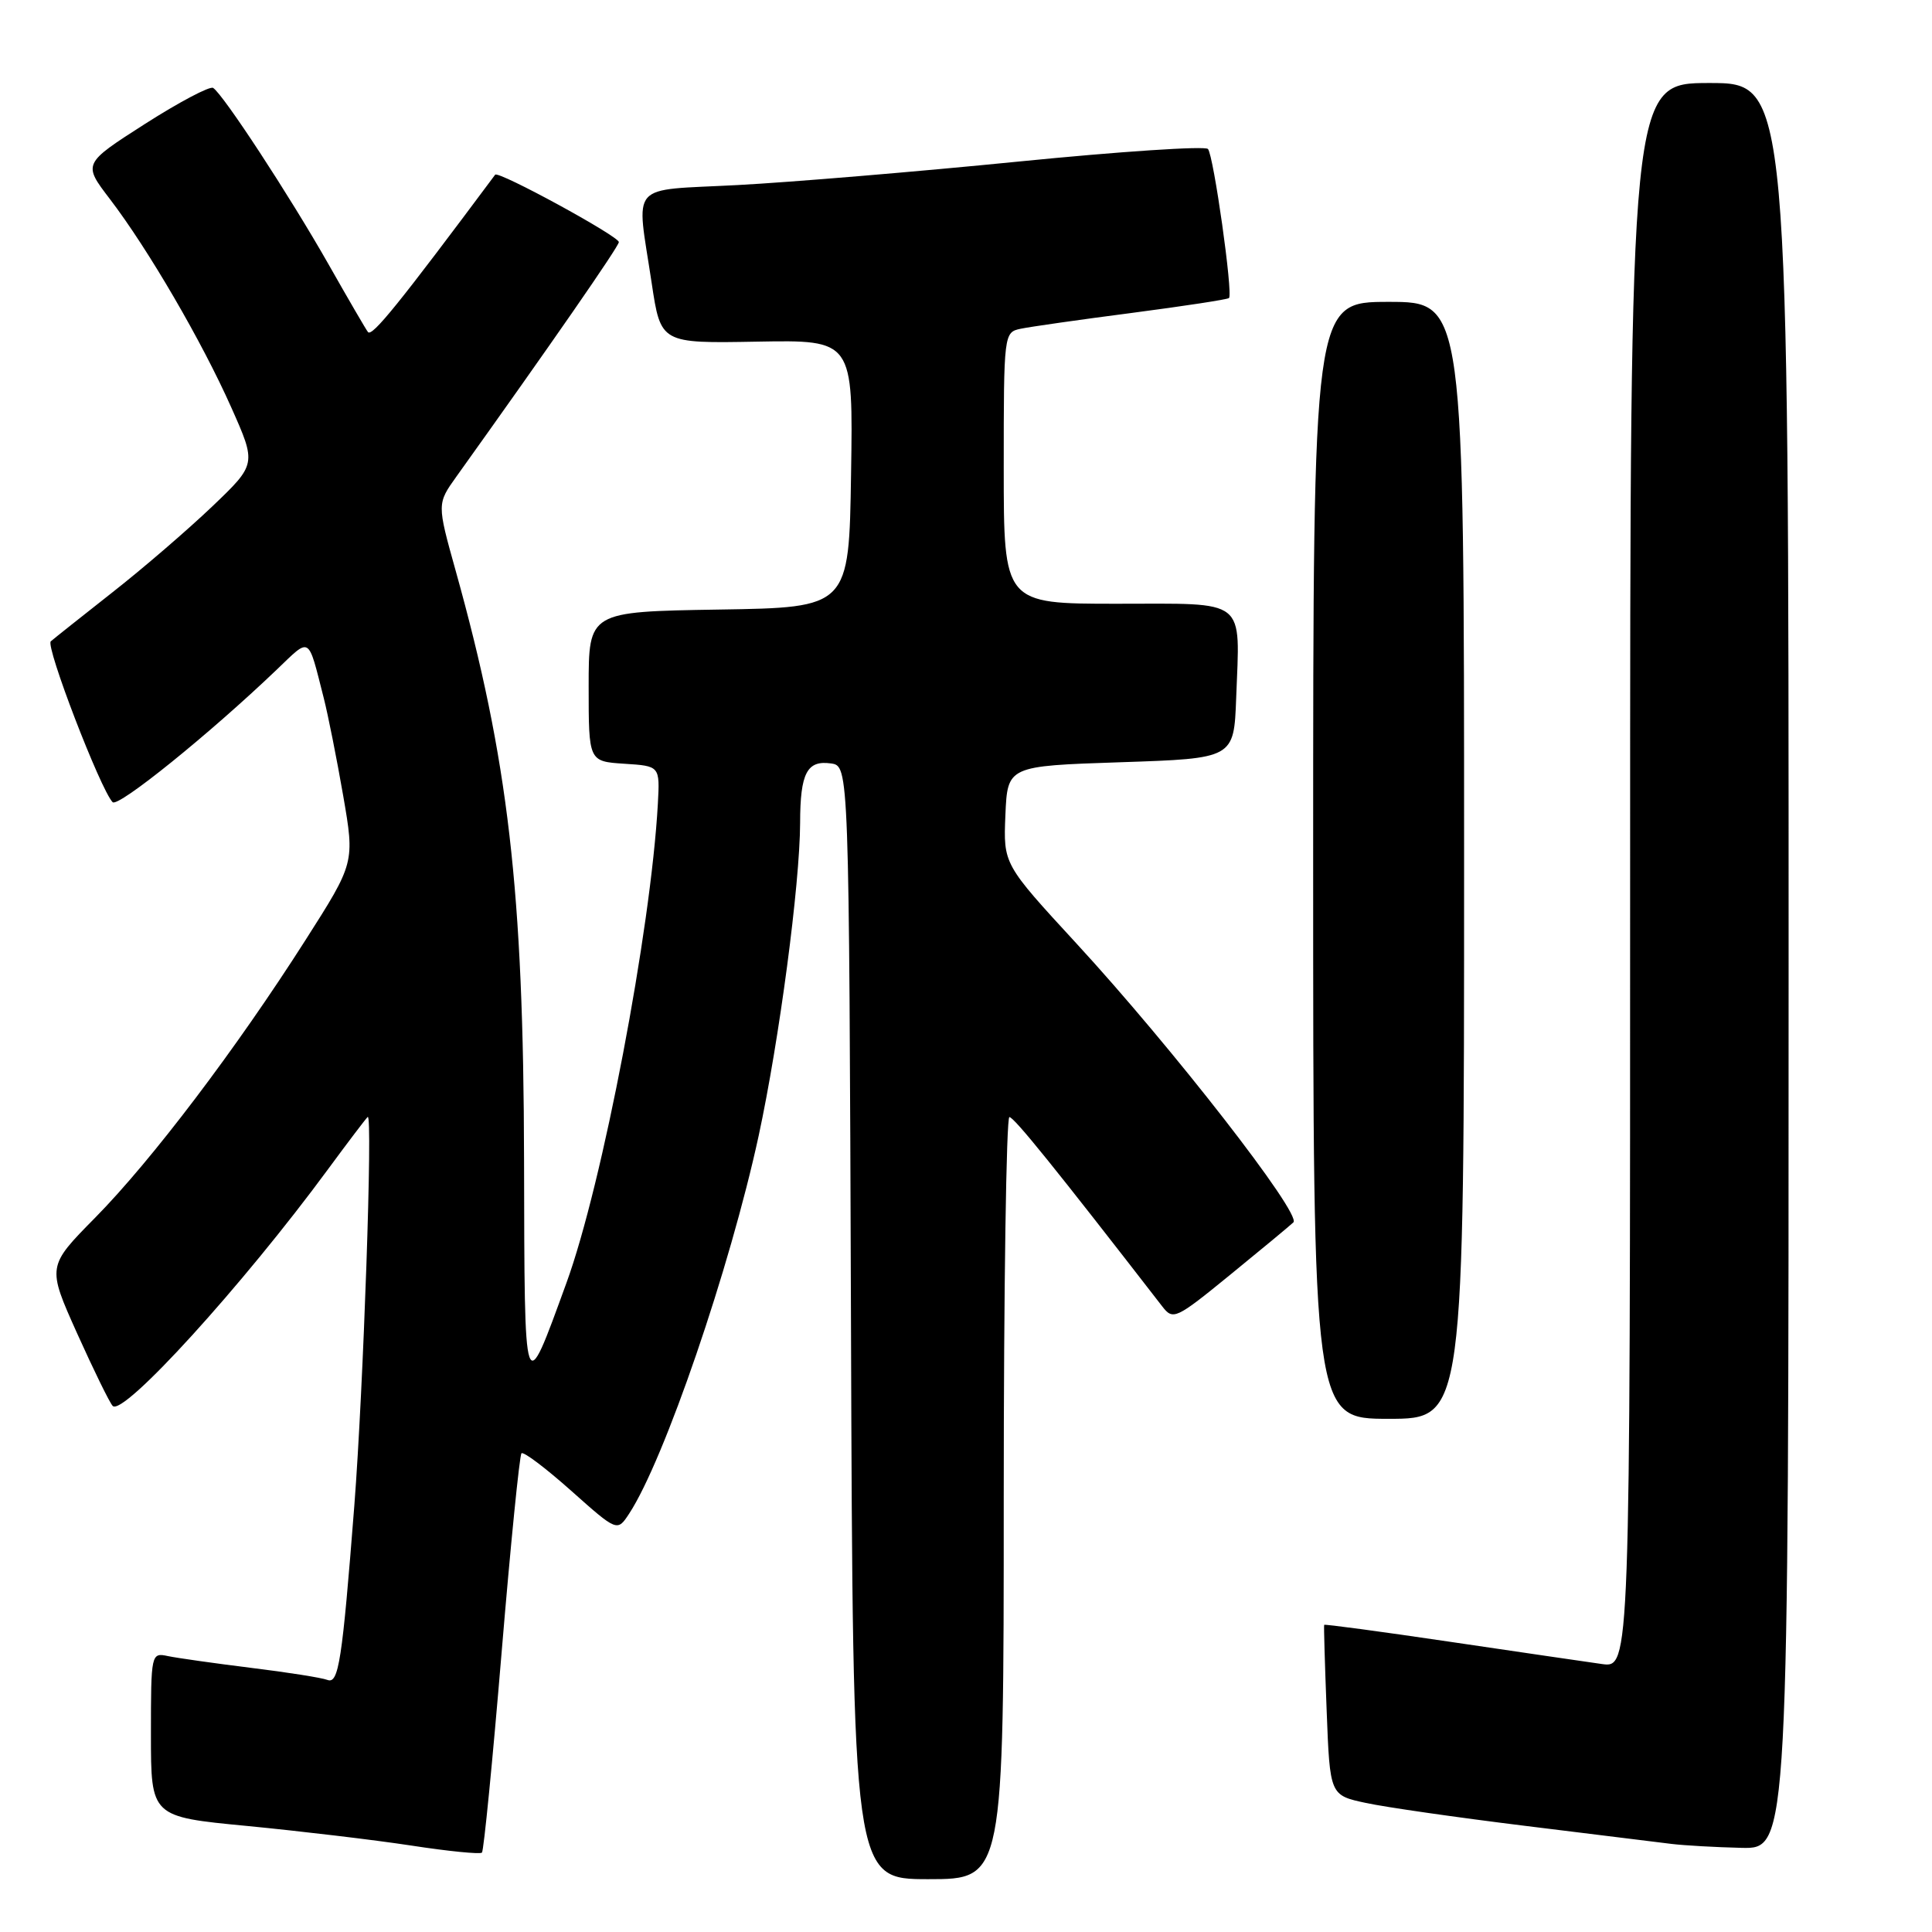 <?xml version="1.0" encoding="UTF-8" standalone="no"?>
<!DOCTYPE svg PUBLIC "-//W3C//DTD SVG 1.1//EN" "http://www.w3.org/Graphics/SVG/1.1/DTD/svg11.dtd" >
<svg xmlns="http://www.w3.org/2000/svg" xmlns:xlink="http://www.w3.org/1999/xlink" version="1.1" viewBox="0 0 256 256">
 <g >
 <path fill="currentColor"
d=" M 133.00 198.50 C 133.00 170.72 133.34 148.01 133.75 148.02 C 134.37 148.03 139.78 154.73 154.00 173.10 C 155.44 174.96 155.78 174.81 163.00 168.92 C 167.12 165.56 170.90 162.43 171.38 161.97 C 172.52 160.90 155.27 138.73 142.62 125.00 C 132.95 114.50 132.95 114.50 133.22 108.00 C 133.50 101.50 133.50 101.50 148.50 101.00 C 163.50 100.50 163.50 100.50 163.80 92.50 C 164.29 79.09 165.44 80.00 147.98 80.00 C 133.00 80.00 133.00 80.00 133.00 62.02 C 133.00 44.18 133.02 44.03 135.25 43.56 C 136.49 43.30 143.12 42.35 150.00 41.46 C 156.87 40.56 162.66 39.68 162.85 39.49 C 163.40 38.93 160.81 20.58 160.06 19.74 C 159.68 19.32 148.38 20.07 134.94 21.41 C 121.50 22.75 104.76 24.15 97.75 24.52 C 83.09 25.30 84.31 23.91 86.35 37.50 C 87.55 45.50 87.55 45.50 100.30 45.27 C 113.05 45.04 113.05 45.04 112.77 62.77 C 112.50 80.50 112.50 80.50 95.25 80.77 C 78.00 81.05 78.00 81.05 78.00 90.97 C 78.00 100.89 78.00 100.89 82.72 101.20 C 87.44 101.50 87.44 101.50 87.17 106.50 C 86.25 123.20 79.82 156.95 75.05 170.01 C 69.38 185.57 69.51 185.94 69.44 153.70 C 69.37 117.98 67.36 100.65 60.38 75.63 C 57.90 66.75 57.90 66.75 60.49 63.13 C 72.95 45.71 82.00 32.65 82.00 32.08 C 82.00 31.30 66.02 22.59 65.61 23.15 C 52.89 40.22 49.31 44.66 48.76 44.00 C 48.53 43.73 46.17 39.67 43.52 35.00 C 38.37 25.93 29.55 12.46 28.24 11.65 C 27.80 11.38 23.74 13.53 19.21 16.42 C 10.98 21.69 10.98 21.69 14.55 26.36 C 19.63 33.01 26.76 45.25 30.65 54.00 C 33.99 61.50 33.99 61.50 28.12 67.11 C 24.89 70.19 18.93 75.33 14.87 78.51 C 10.82 81.70 7.15 84.61 6.73 84.98 C 6.00 85.61 13.30 104.59 14.92 106.29 C 15.64 107.04 27.76 97.25 36.65 88.75 C 41.21 84.39 40.76 84.12 42.90 92.50 C 43.46 94.70 44.62 100.51 45.47 105.41 C 47.01 114.32 47.01 114.32 40.47 124.58 C 31.30 138.97 20.10 153.75 12.61 161.35 C 6.24 167.81 6.24 167.81 10.21 176.66 C 12.40 181.52 14.52 185.86 14.93 186.29 C 16.30 187.74 32.16 170.31 43.48 154.91 C 46.07 151.39 48.43 148.28 48.72 148.00 C 49.42 147.35 48.15 184.03 46.95 199.50 C 45.34 220.15 44.87 223.16 43.39 222.60 C 42.65 222.31 38.10 221.59 33.27 221.00 C 28.45 220.40 23.49 219.70 22.25 219.44 C 20.03 218.97 20.00 219.08 20.00 229.84 C 20.00 240.73 20.00 240.73 32.75 241.95 C 39.76 242.63 49.53 243.79 54.46 244.54 C 59.39 245.30 63.62 245.72 63.86 245.48 C 64.10 245.24 65.27 233.34 66.46 219.04 C 67.65 204.74 68.84 192.83 69.10 192.57 C 69.36 192.30 72.32 194.54 75.68 197.53 C 81.79 202.97 81.79 202.97 83.37 200.56 C 88.02 193.47 96.73 168.02 100.53 150.48 C 103.26 137.81 105.99 117.21 106.02 109.03 C 106.03 102.43 106.93 100.71 110.11 101.16 C 112.50 101.50 112.50 101.50 112.76 175.25 C 113.01 249.00 113.01 249.00 123.01 249.00 C 133.00 249.00 133.00 249.00 133.00 198.50 Z  M 237.00 128.00 C 237.00 11.00 237.00 11.00 226.50 11.00 C 216.00 11.00 216.00 11.00 216.00 116.01 C 216.00 221.02 216.00 221.02 212.25 220.49 C 210.19 220.20 201.09 218.87 192.03 217.53 C 182.98 216.19 175.52 215.19 175.46 215.30 C 175.40 215.41 175.55 220.54 175.79 226.69 C 176.22 237.88 176.22 237.88 180.99 238.90 C 183.62 239.47 193.13 240.83 202.13 241.94 C 211.13 243.05 219.85 244.12 221.50 244.33 C 223.15 244.53 227.31 244.77 230.75 244.85 C 237.00 245.00 237.00 245.00 237.00 128.00 Z  M 194.00 114.00 C 194.00 40.00 194.00 40.00 184.00 40.00 C 174.00 40.00 174.00 40.00 174.00 114.00 C 174.00 188.00 174.00 188.00 184.00 188.00 C 194.00 188.00 194.00 188.00 194.00 114.00 Z "/>
</g>
</svg>